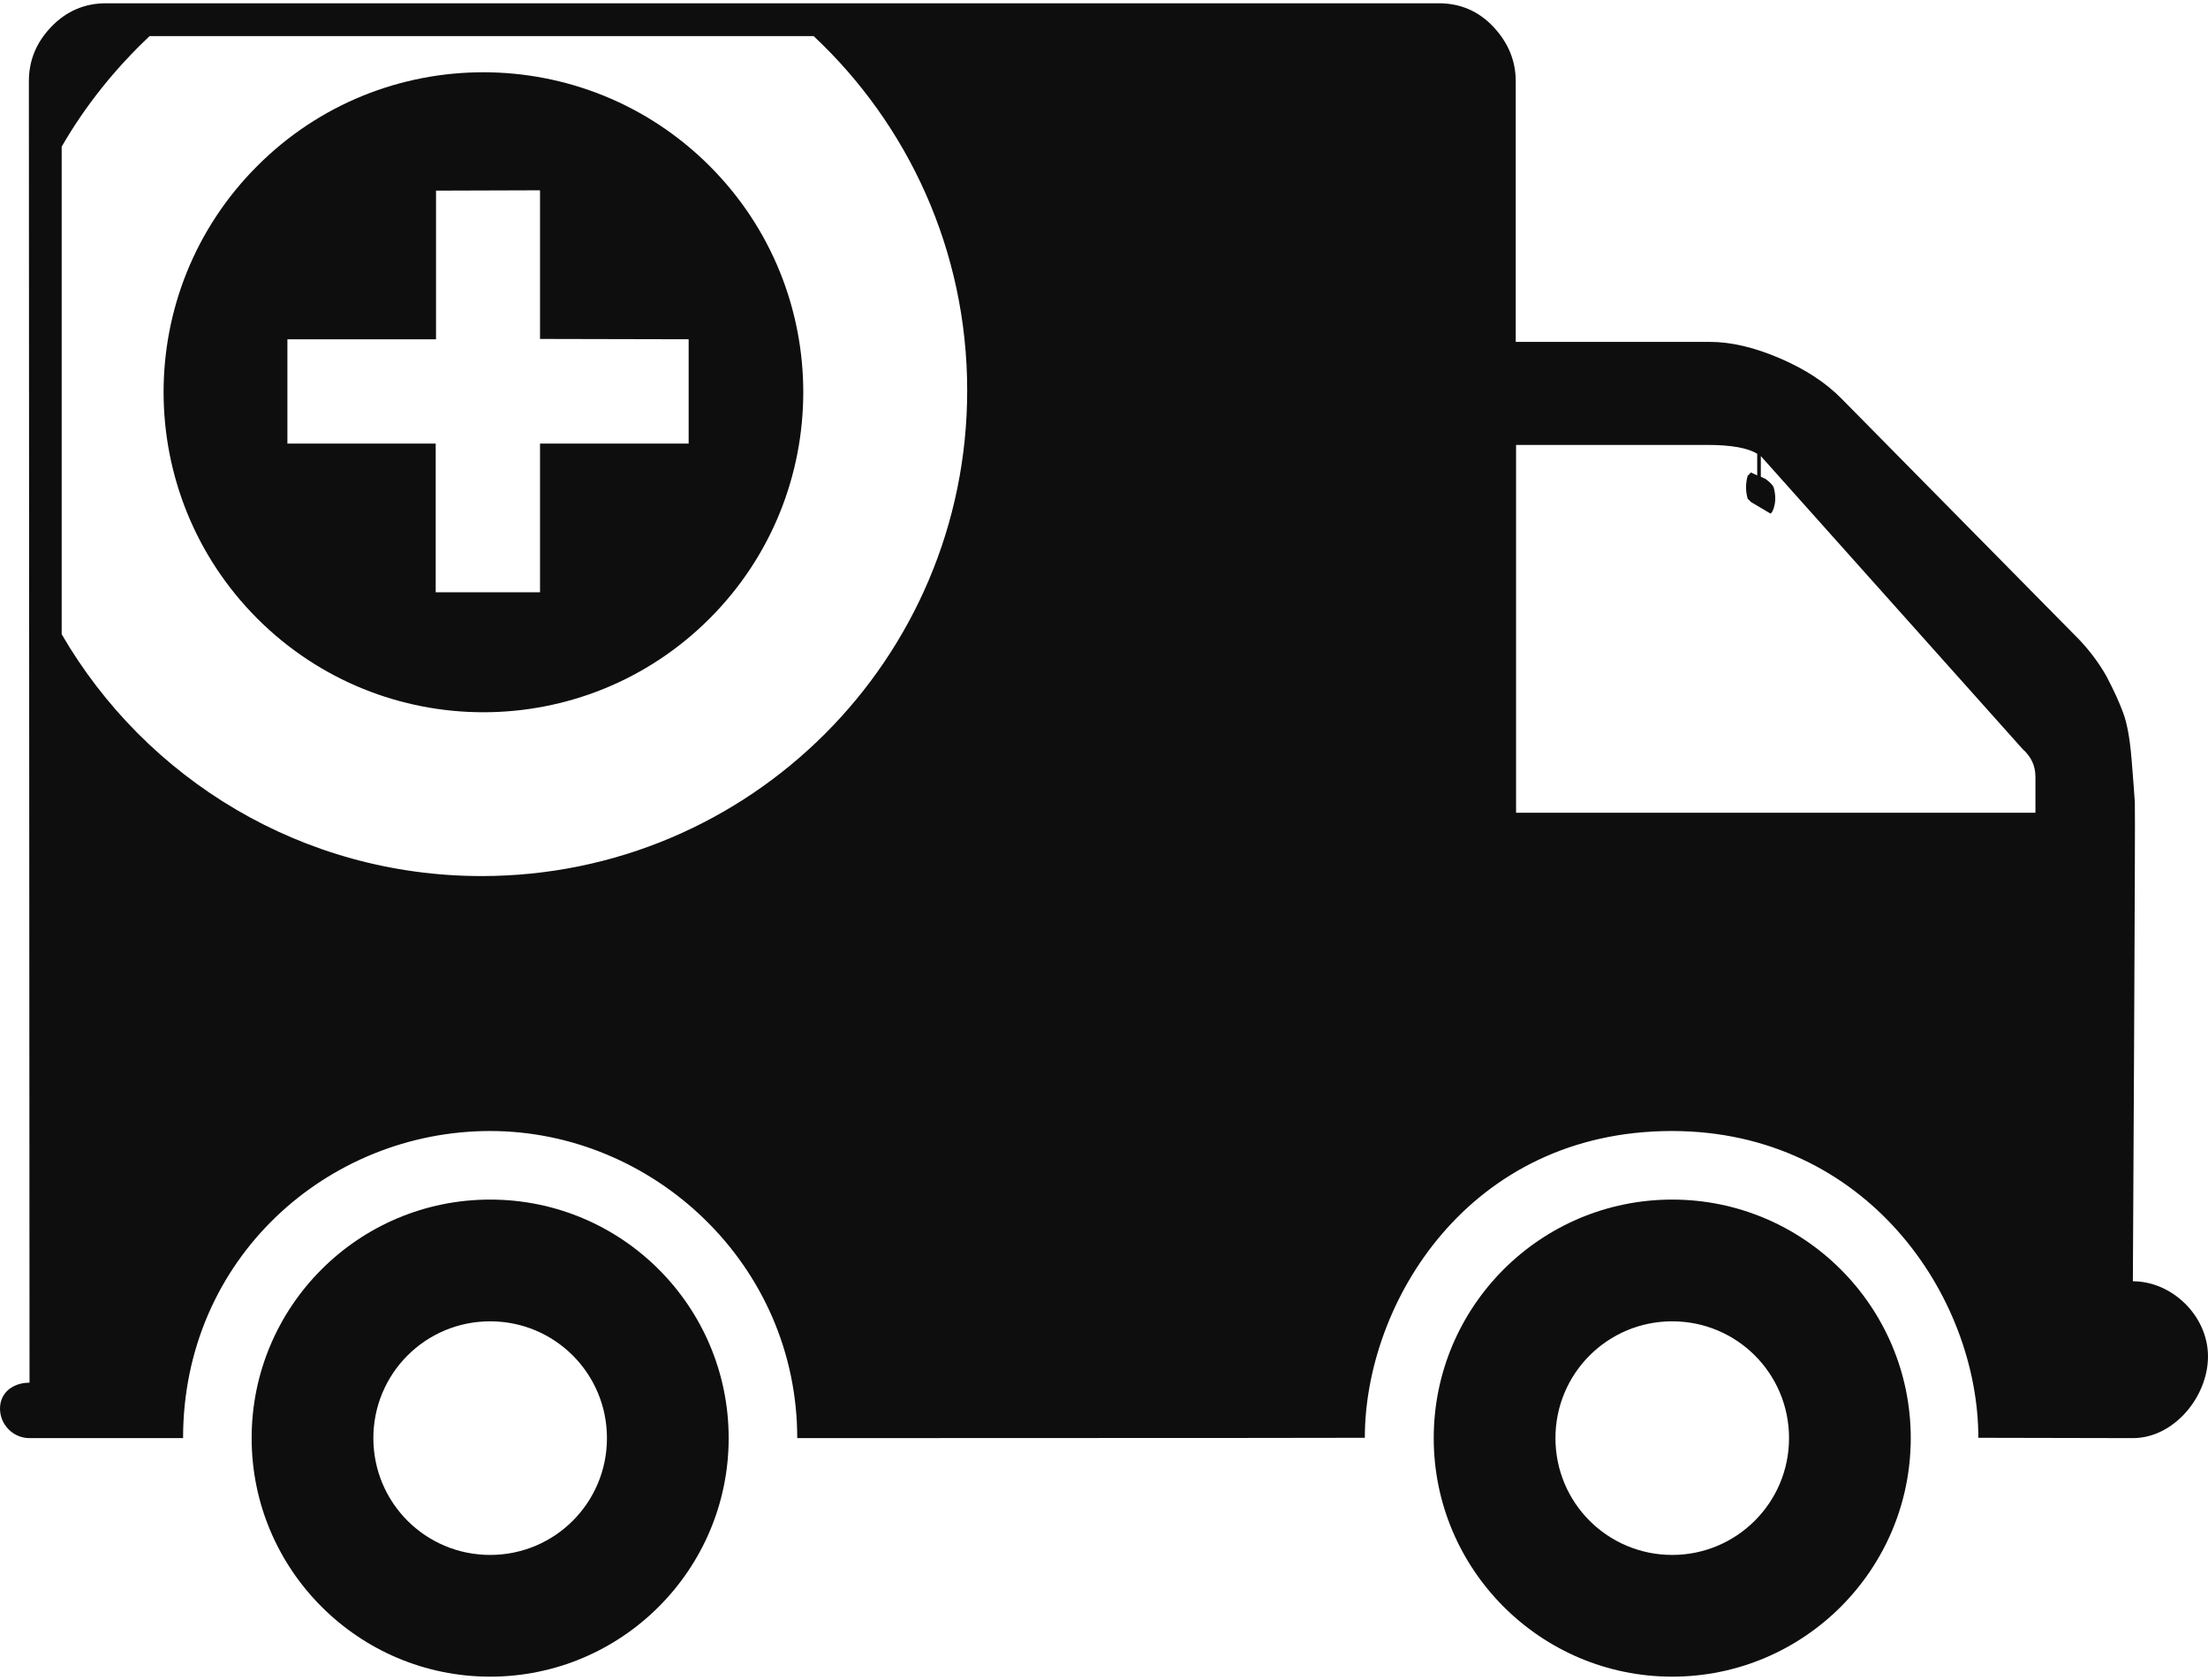 <?xml version="1.0" encoding="utf-8"?>
<!-- Generator: Adobe Illustrator 21.1.0, SVG Export Plug-In . SVG Version: 6.00 Build 0)  -->
<svg version="1.1" id="Layer_1" xmlns="http://www.w3.org/2000/svg" xmlns:xlink="http://www.w3.org/1999/xlink" x="0px" y="0px"
	 viewBox="0 0 673 512" style="enable-background:new 0 0 673 512;" xml:space="preserve">
<style type="text/css">
	.st0{fill:#0F0E0E;}
</style>
<g>
	<path class="st0" d="M149.4,365.6c-40.2,0-72.7,32.6-72.7,72.7s32.6,72.7,72.7,72.7s72.7-32.6,72.7-72.7
		C222.1,398.2,189.6,365.6,149.4,365.6z M149.4,473.9c-19.7,0-35.6-15.9-35.6-35.6s15.9-35.6,35.6-35.6s35.6,15.9,35.6,35.6
		S169.1,473.9,149.4,473.9z"/>
	<path class="st0" d="M509.7,365.6c-40.2,0-72.7,32.6-72.7,72.7s32.6,72.7,72.7,72.7s72.7-32.6,72.7-72.7S549.8,365.6,509.7,365.6z
		 M509.7,473.9c-19.7,0-35.6-15.9-35.6-35.6s15.9-35.6,35.6-35.6c19.7,0,35.6,15.9,35.6,35.6S529.3,473.9,509.7,473.9z"/>
	<path class="st0" d="M650.1,390.5c0-0.7,0.8-143.2,0.6-146s-0.5-7.2-1-13.2s-1.3-10.6-2.5-13.9c-1.2-3.3-2.9-7-5.1-11.2
		c-2.3-4.1-5.1-7.8-8.3-11.2l-72.4-73.4c-4.9-5-11.2-9.1-18.9-12.4s-14.8-5-21.3-5H462V24.8c0-6.3-2.3-11.8-6.8-16.6
		S445.1,1,438.6,1H32.3c-6.5,0-12.1,2.4-16.7,7.2S8.8,18.5,8.8,24.8L9,421.4c-5,0-9,3-9,7.9s4,9,9,9h46.8
		c0-54.8,44.1-93.6,93.6-93.6c49.6,0,93.6,40.6,93.6,93.6c131.9,0,173-0.1,173-0.1c0-41.1,31.6-93.5,93.6-93.5
		c59.3,0,93.4,50.4,93.4,93.5c0,0,34.6,0.1,47.1,0.1s22.9-12.6,22.9-24.9S662.1,390.5,650.1,390.5z M146.8,267
		c-54.7,0-102.4-29.6-128-73.7V44.7C26,32.2,35.1,20.9,45.6,11H248c28.8,27,46.8,65.4,46.8,108C294.8,200.8,228.5,267,146.8,267z
		 M620.4,247.7H462.1V135.6h58.3c7.2,0,12.3,0.9,15.2,2.7v6.6l-1.9-0.9l-1,1c-0.3,1-0.5,2.2-0.5,3.5s0.2,2.5,0.5,3.5l1,1l5.9,3.5
		c0.3,0,0.6-0.5,1-1.5c0.3-1,0.5-2,0.5-3c0-1.3-0.2-2.5-0.5-3.5c-0.3-0.7-1.1-1.5-2.4-2.5l-1.5-0.7V139l79.8,89.3
		c2.6,2.3,3.9,5.1,3.9,8.4L620.4,247.7L620.4,247.7z"/>
	<path class="st0" d="M78.4,50.6c-38.1,38.1-38,99.8,0,137.9c38.1,38.1,99.8,38.1,137.9,0c38-38,38.1-99.8,0-137.9
		C178.2,12.5,116.4,12.5,78.4,50.6z M209.9,103.4v31.8h-45.3v45.3h-31.8v-45.3H87.6v-31.8h45.3V58.1l31.7-0.1v45.3L209.9,103.4z"/>
</g>
</svg>
